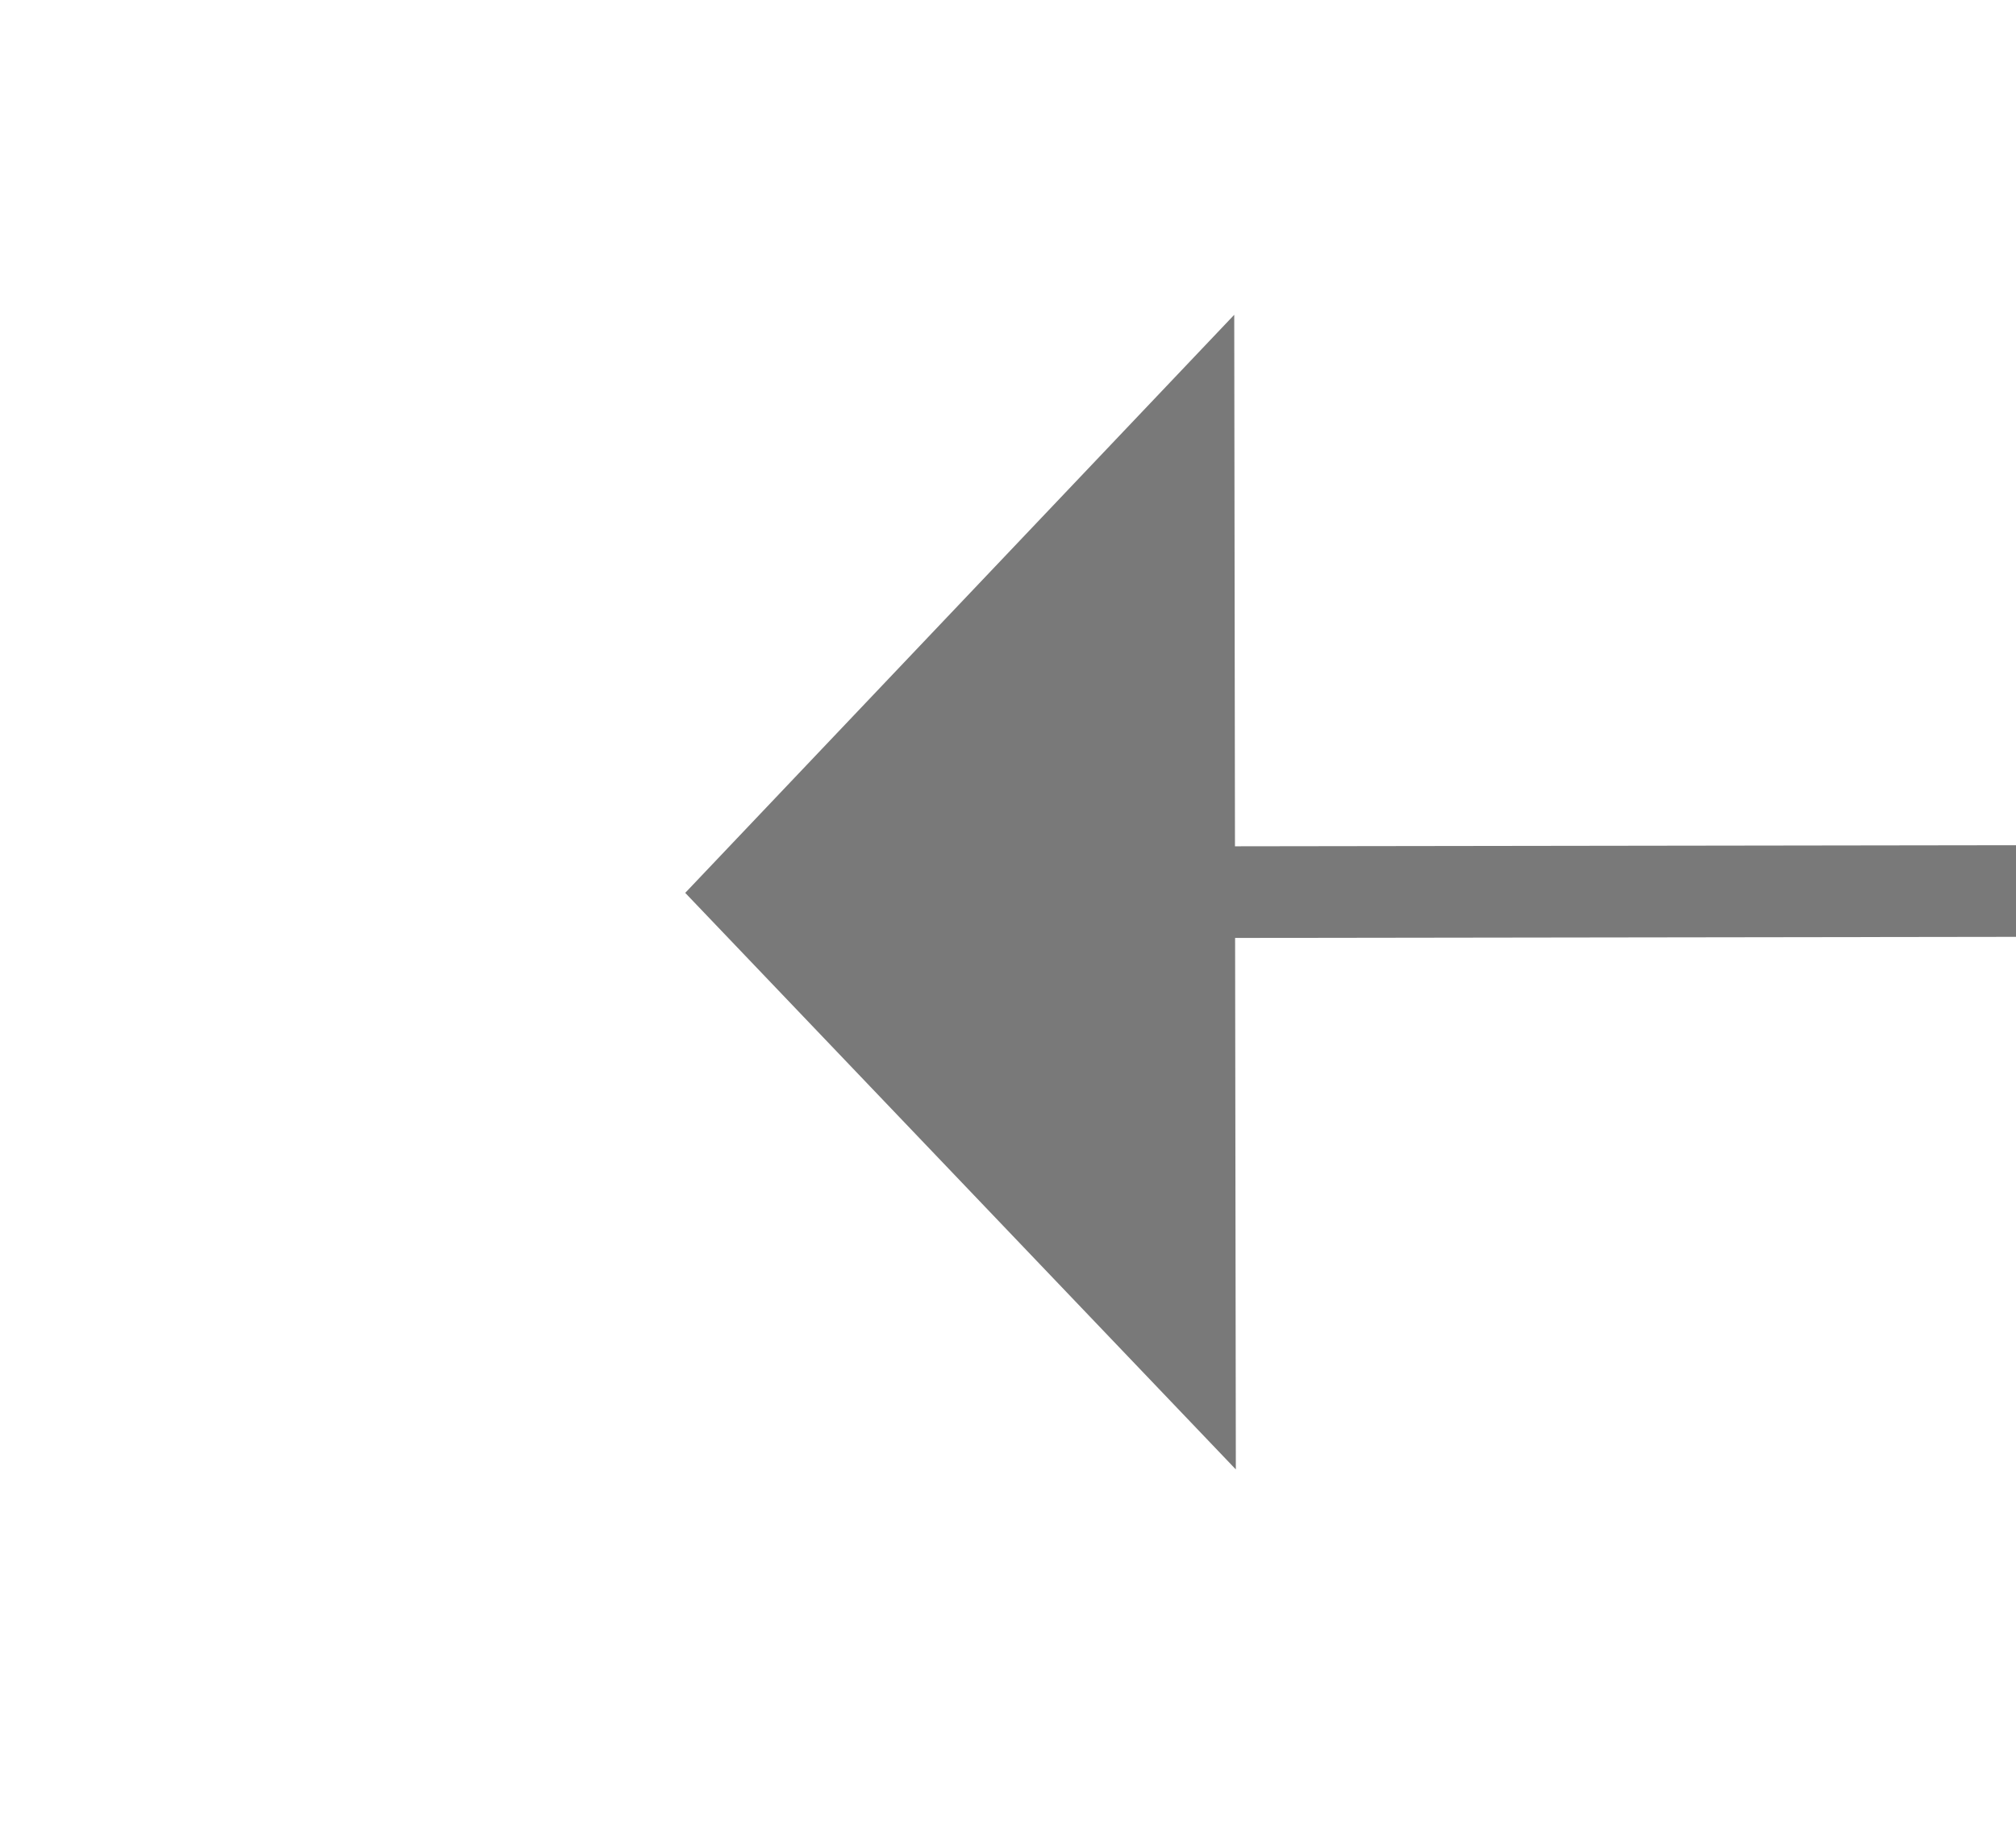 ﻿<?xml version="1.0" encoding="utf-8"?>
<svg version="1.1" xmlns:xlink="http://www.w3.org/1999/xlink" width="22px" height="20px" preserveAspectRatio="xMinYMid meet" viewBox="598 481  22 18" xmlns="http://www.w3.org/2000/svg">
  <g transform="matrix(0.829 -0.559 0.559 0.829 -169.888 424.32 )">
    <path d="M 648.8 475  L 642.5 469  L 636.2 475  L 648.8 475  Z " fill-rule="nonzero" fill="#797979" stroke="none" transform="matrix(0.558 -0.83 0.83 0.558 -141.41 759.374 )" />
    <path d="M 642.5 474  L 642.5 556  " stroke-width="1" stroke="#797979" fill="none" transform="matrix(0.558 -0.83 0.83 0.558 -141.41 759.374 )" />
  </g>
</svg>